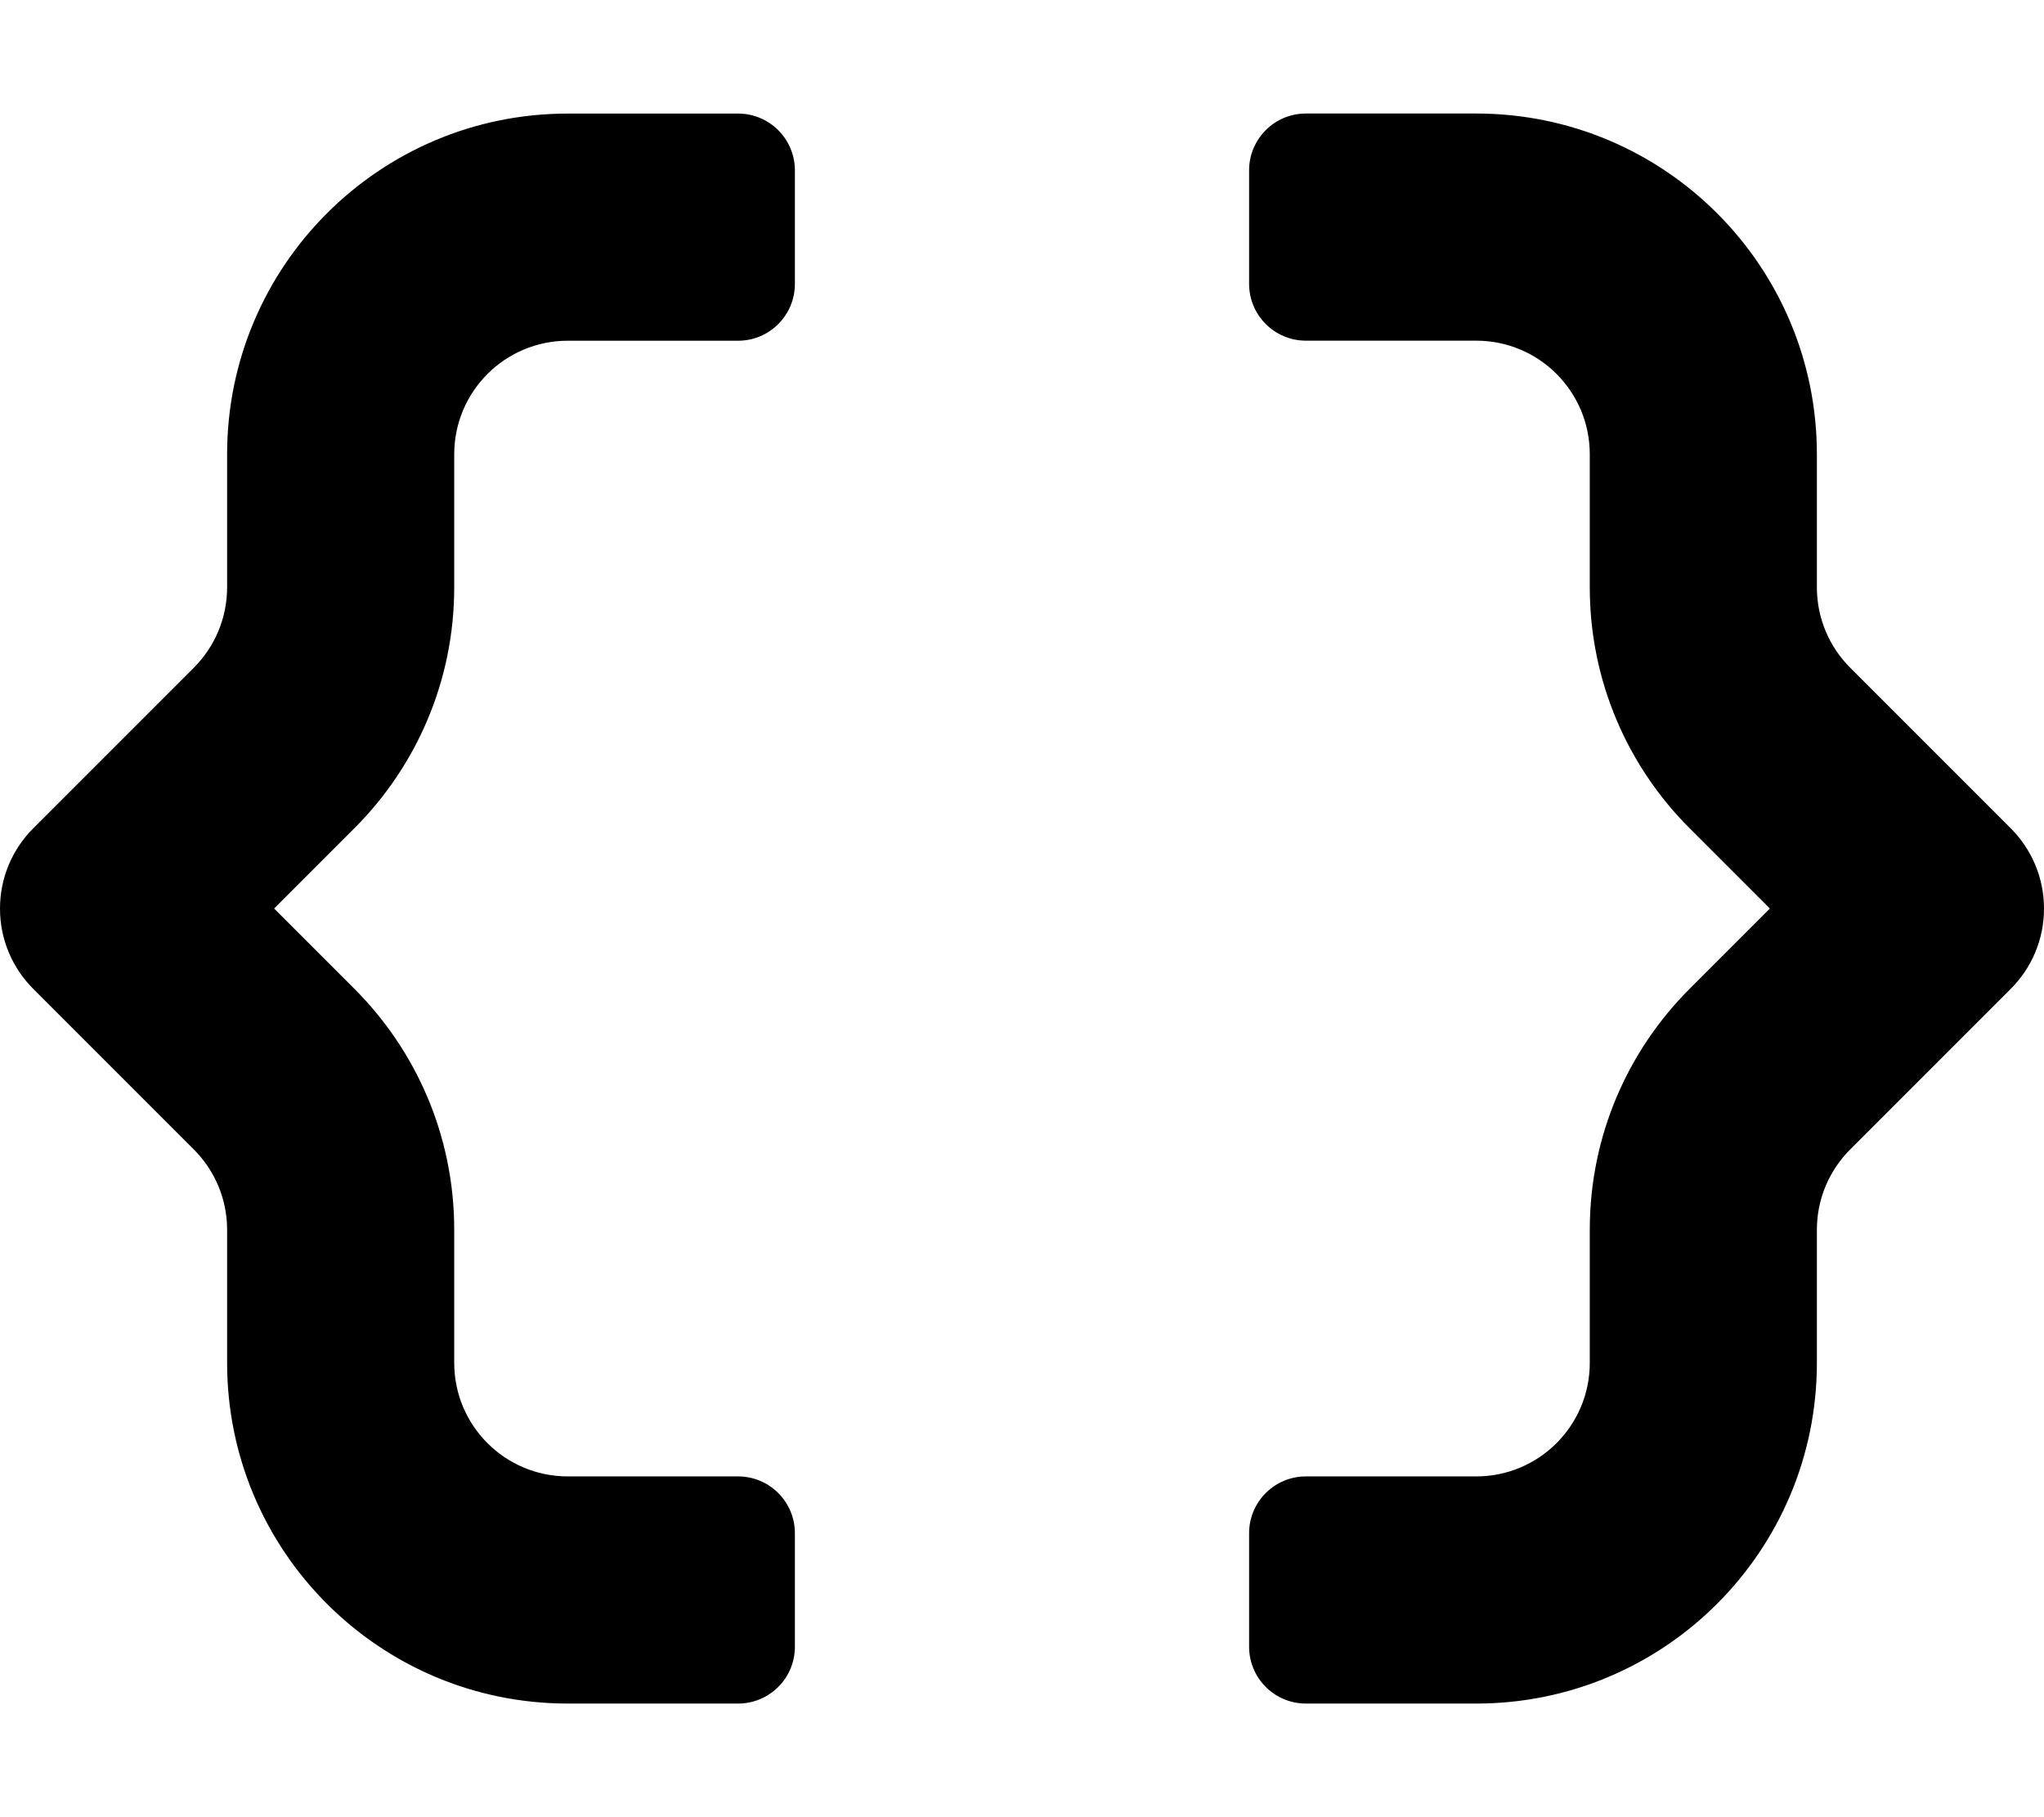 <!-- Generated by IcoMoon.io -->
<svg version="1.1" xmlns="http://www.w3.org/2000/svg" width="36" height="32" viewBox="0 0 36 32">
<title>brackets-curly-solid</title>
<path d="M13 2h-3c-3.314 0-6 2.686-6 6v0 2.342c-0 0.553-0.224 1.053-0.586 1.416v0l-2.828 2.828c-0.362 0.362-0.586 0.862-0.586 1.414s0.224 1.052 0.586 1.414l2.828 2.828c0.362 0.362 0.586 0.862 0.586 1.414v2.343c0 3.314 2.686 6 6 6v0h3c0.552 0 1-0.448 1-1v0-2c0-0.552-0.448-1-1-1v0h-3c-1.105 0-2-0.895-2-2v0-2.343c-0-1.657-0.672-3.157-1.758-4.243l-1.414-1.414 1.414-1.414c1.086-1.086 1.758-2.586 1.758-4.243 0-0 0-0 0-0v0-2.342c0-1.105 0.895-2 2-2v0h3c0.552 0 1-0.448 1-1v0-2c0-0.552-0.448-1-1-1v0zM35.414 14.586l-2.828-2.828c-0.362-0.362-0.586-0.863-0.586-1.416v-2.343c0-3.314-2.686-6-6-6v0h-3c-0.552 0-1 0.448-1 1v0 2c0 0.552 0.448 1 1 1v0h3c1.105 0 2 0.895 2 2v0 2.342c0 0 0 0.001 0 0.001 0 1.657 0.672 3.158 1.758 4.243l1.414 1.414-1.414 1.414c-1.086 1.086-1.758 2.586-1.758 4.243v0 2.343c0 1.105-0.895 2-2 2v0h-3c-0.552 0-1 0.448-1 1v0 2c0 0.552 0.448 1 1 1v0h3c3.314 0 6-2.686 6-6v0-2.343c0-0.552 0.224-1.052 0.586-1.414l2.828-2.828c0.362-0.362 0.586-0.862 0.586-1.414s-0.224-1.052-0.586-1.414v0z"></path>
</svg>
